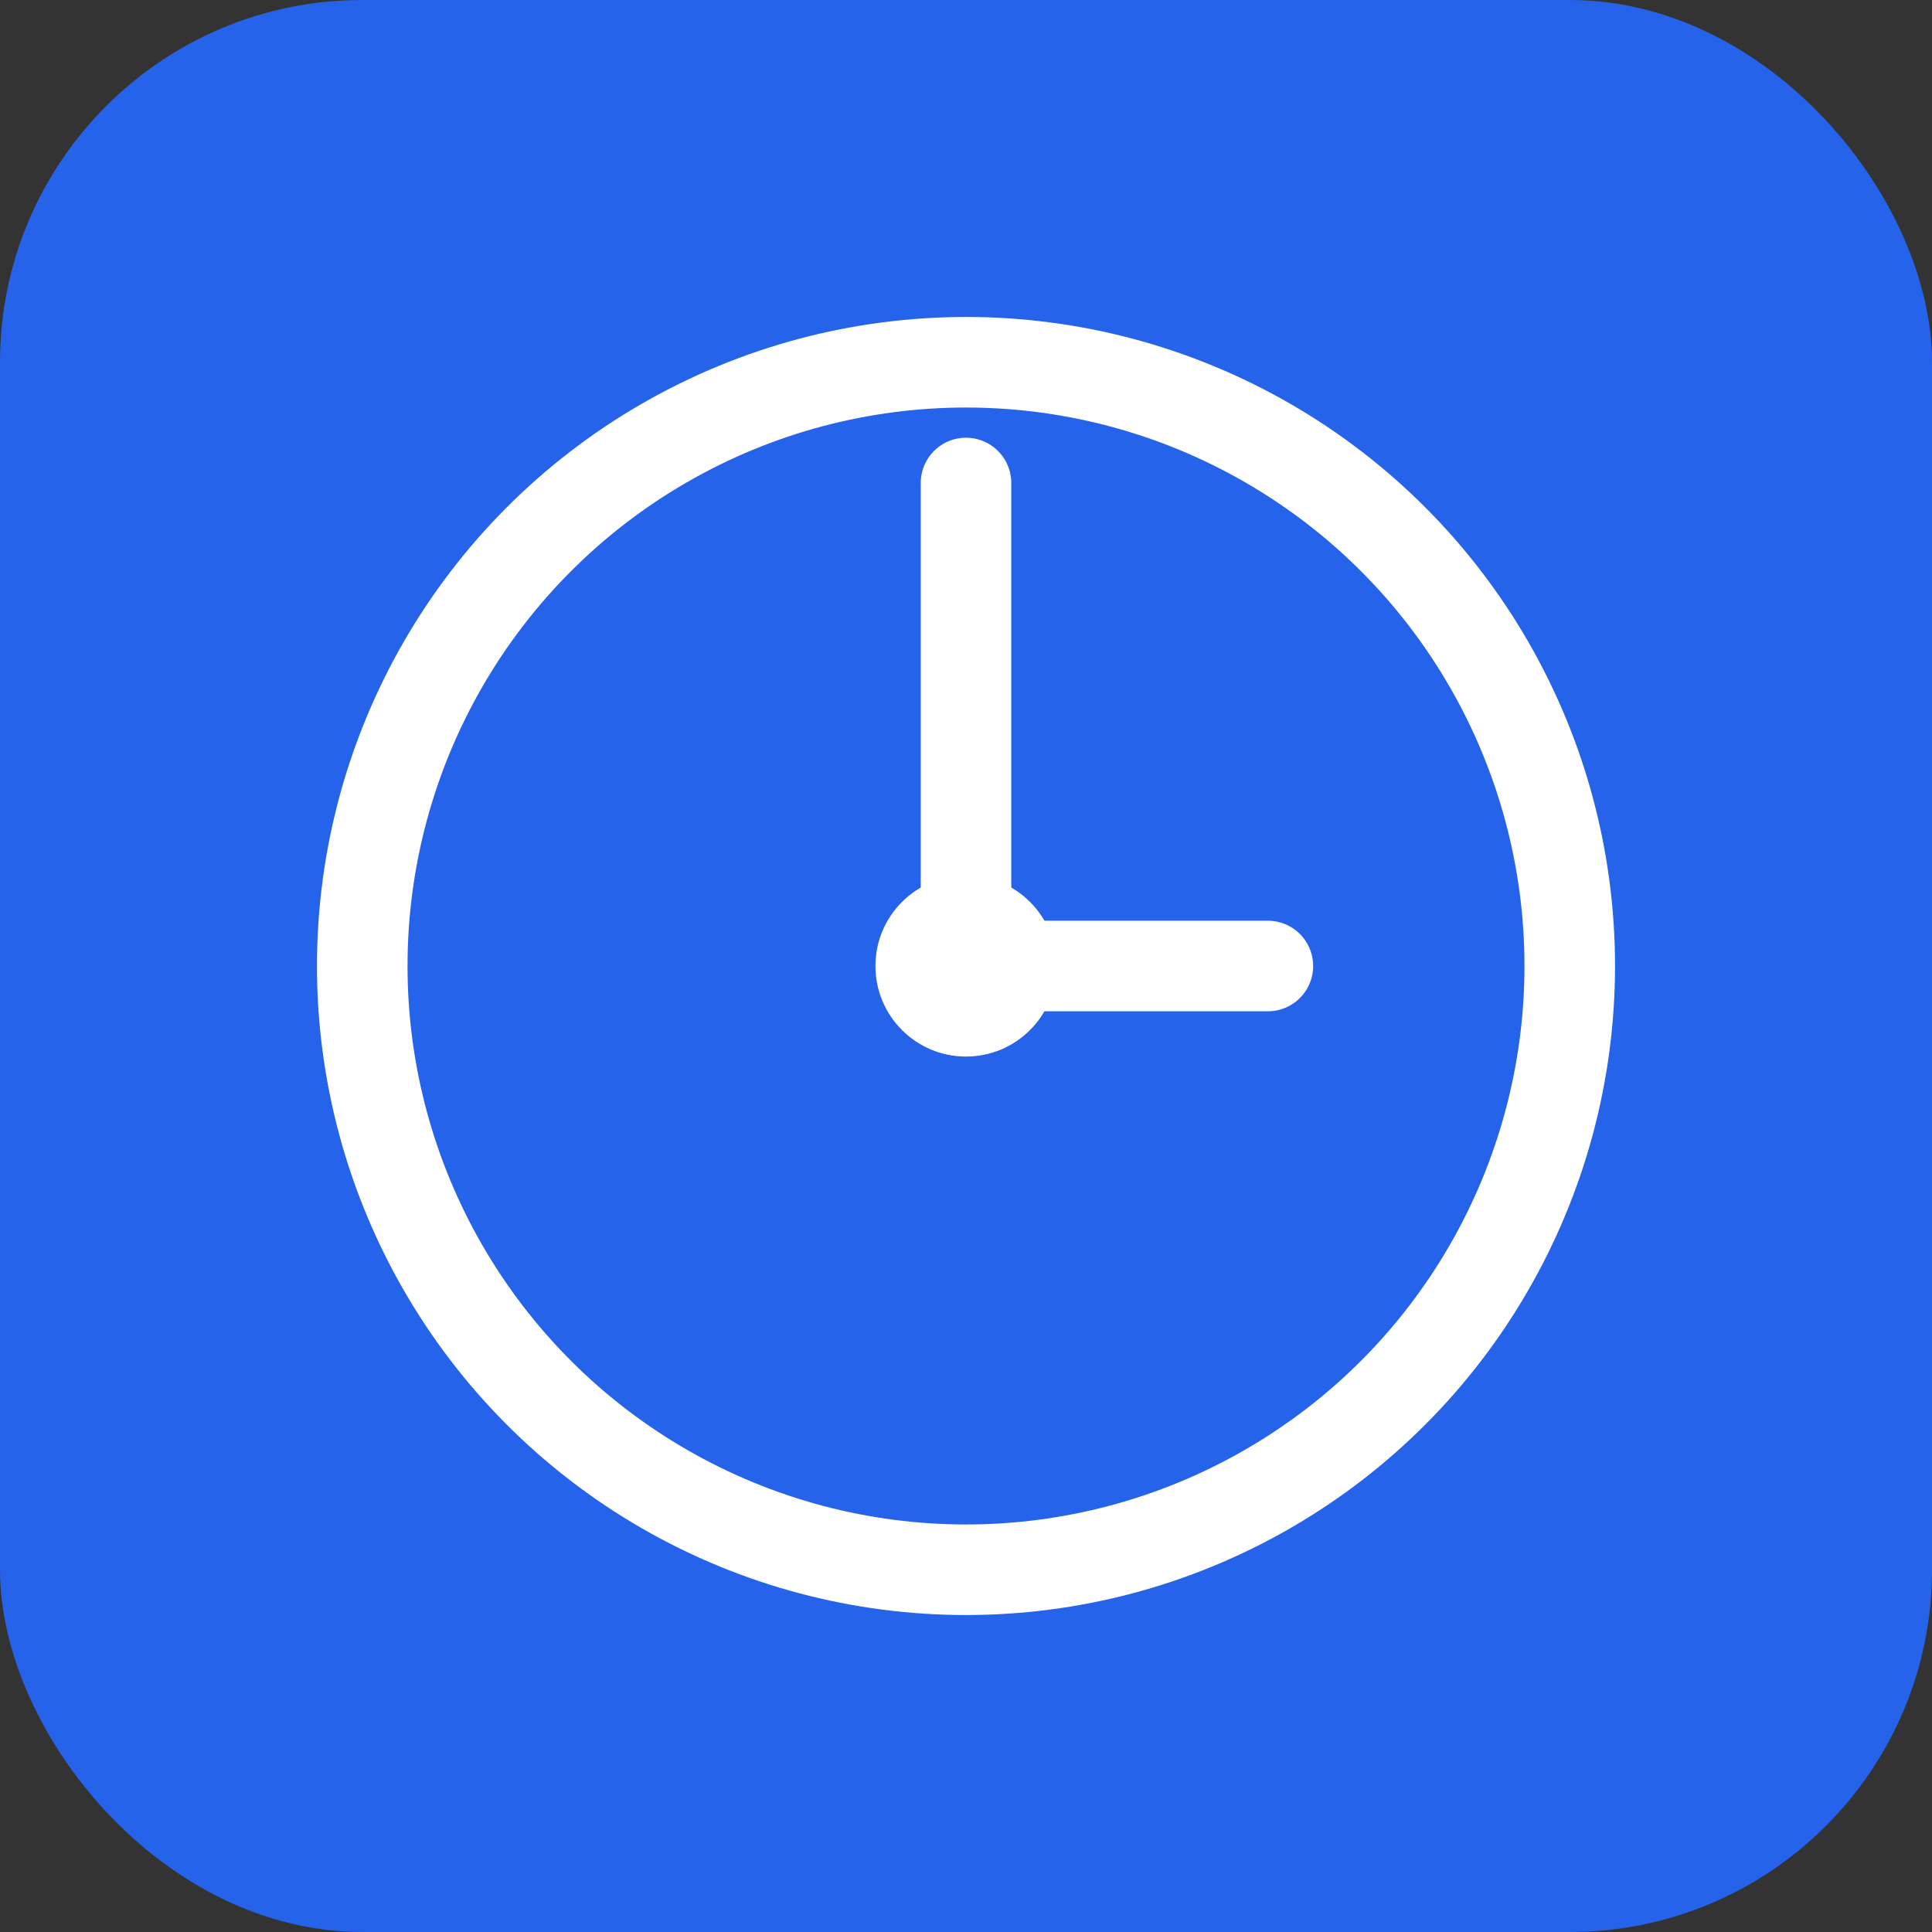 <svg width="32" height="32" viewBox="0 0 32 32" fill="none" xmlns="http://www.w3.org/2000/svg">
  <rect x="0" y="0" width="32" height="32" fill="#333333" stroke="none"/>
  <rect width="32" height="32" rx="6" fill="#2563eb"/>
  <circle cx="16" cy="16" r="10" stroke="white" stroke-width="1.5" fill="none"/>
  <path d="M16 8 L16 16 L21 16" stroke="white" stroke-width="1.5" stroke-linecap="round"/>
  <circle cx="16" cy="16" r="1.5" fill="white"/>
</svg>
